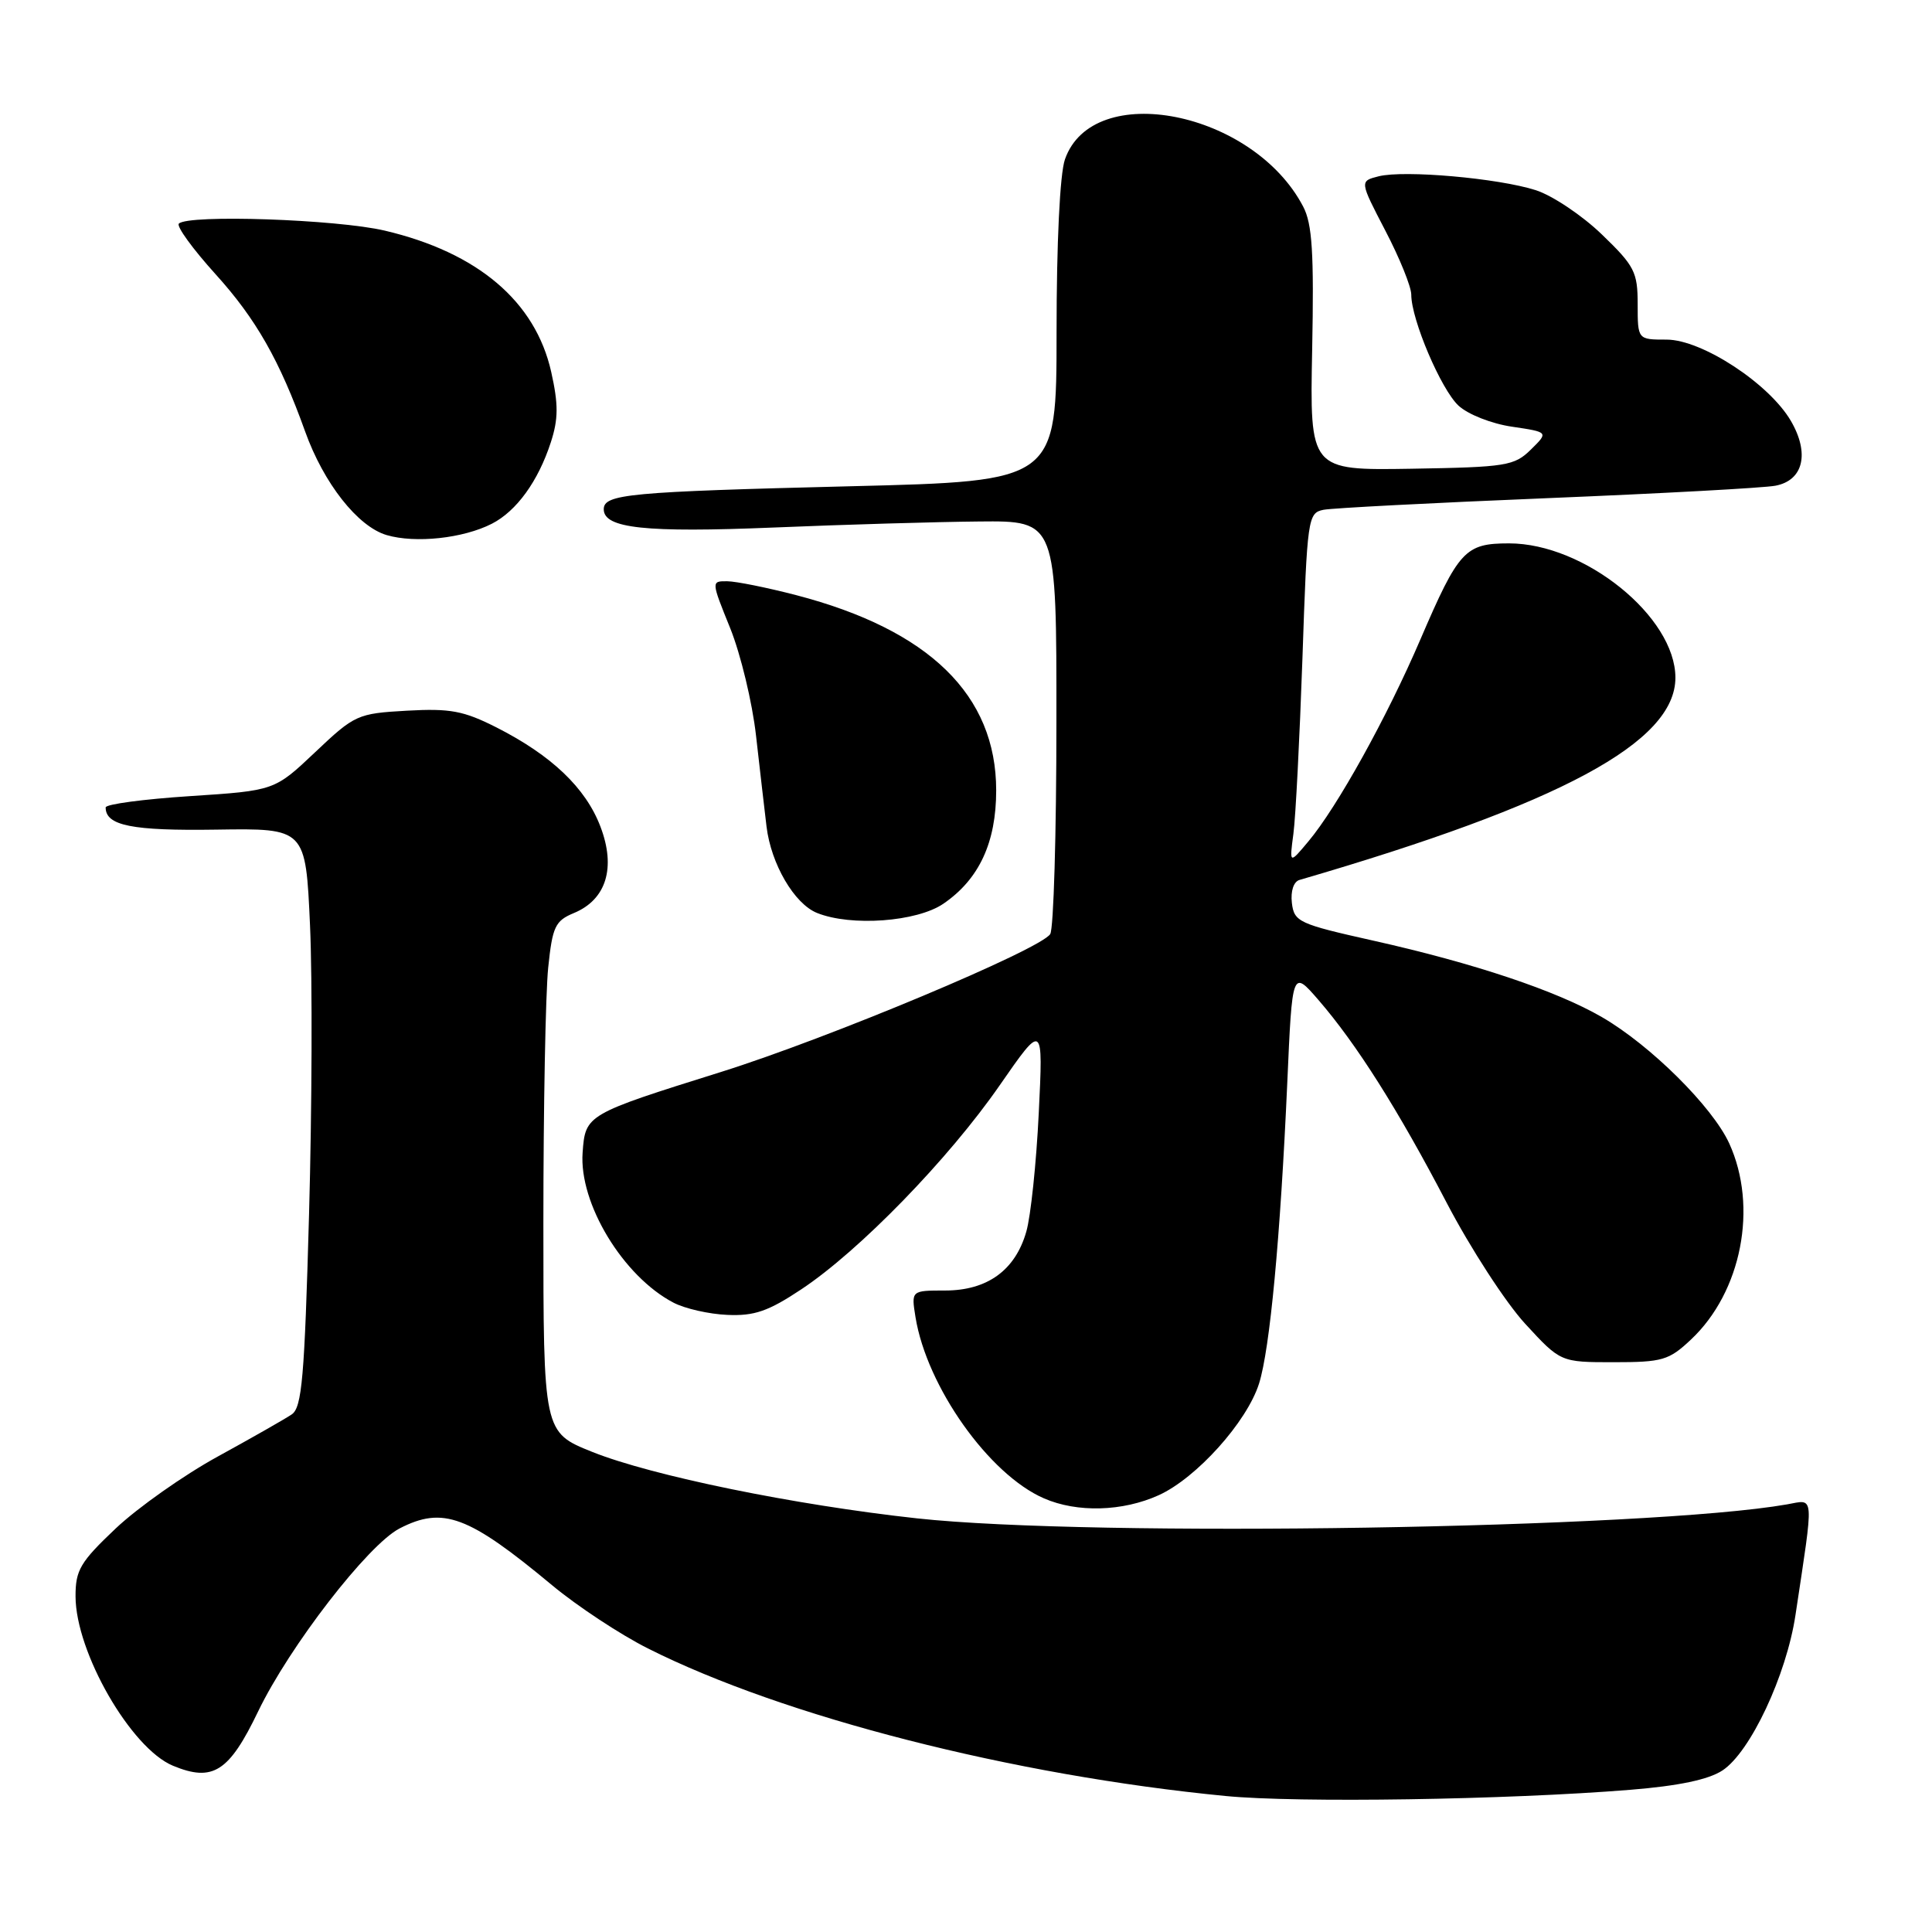 <?xml version="1.0" encoding="UTF-8" standalone="no"?>
<!DOCTYPE svg PUBLIC "-//W3C//DTD SVG 1.1//EN" "http://www.w3.org/Graphics/SVG/1.1/DTD/svg11.dtd" >
<svg xmlns="http://www.w3.org/2000/svg" xmlns:xlink="http://www.w3.org/1999/xlink" version="1.1" viewBox="0 0 256 256">
 <g >
 <path fill="currentColor"
d=" M 216.00 237.16 C 222.43 236.64 226.39 235.81 228.24 234.59 C 231.93 232.16 236.71 221.98 237.91 214.00 C 240.38 197.59 240.47 198.69 236.78 199.34 C 218.49 202.55 144.78 203.73 121.50 201.19 C 105.29 199.42 86.39 195.55 78.49 192.39 C 72.00 189.79 72.00 189.79 72.00 162.04 C 72.00 146.78 72.29 131.56 72.64 128.21 C 73.20 122.77 73.57 122.01 76.05 120.98 C 80.34 119.20 81.64 114.97 79.56 109.53 C 77.61 104.40 73.08 100.09 65.79 96.39 C 61.42 94.18 59.66 93.85 53.91 94.17 C 47.36 94.54 47.00 94.71 41.77 99.66 C 36.38 104.76 36.38 104.76 25.19 105.49 C 19.03 105.89 14.00 106.56 14.00 106.99 C 14.00 109.40 17.48 110.10 28.67 109.93 C 40.50 109.75 40.50 109.75 41.08 122.63 C 41.40 129.71 41.34 146.94 40.95 160.92 C 40.35 182.56 40.01 186.51 38.65 187.42 C 37.77 188.02 33.37 190.52 28.87 192.99 C 24.36 195.46 18.28 199.75 15.34 202.52 C 10.63 206.98 10.00 208.04 10.01 211.54 C 10.03 218.94 17.35 231.66 22.92 233.97 C 28.21 236.16 30.35 234.79 34.21 226.76 C 38.36 218.15 48.75 204.70 52.94 202.53 C 58.69 199.56 62.05 200.81 73.19 210.08 C 76.49 212.82 82.18 216.58 85.84 218.42 C 103.84 227.48 134.24 235.25 162.40 237.98 C 171.91 238.91 199.71 238.48 216.00 237.16 Z  M 153.54 198.12 C 158.54 195.85 165.22 188.42 166.83 183.33 C 168.27 178.76 169.65 164.06 170.57 143.50 C 171.23 128.50 171.23 128.50 174.70 132.50 C 179.75 138.34 185.26 147.05 191.70 159.39 C 194.83 165.38 199.50 172.58 202.08 175.39 C 206.78 180.50 206.78 180.50 213.83 180.50 C 220.28 180.50 221.14 180.25 224.06 177.50 C 230.78 171.19 232.97 159.91 229.13 151.50 C 226.90 146.64 218.68 138.48 212.24 134.76 C 206.21 131.27 195.30 127.62 181.97 124.64 C 172.08 122.43 171.48 122.15 171.18 119.64 C 171.00 118.08 171.41 116.83 172.18 116.60 C 206.87 106.49 222.00 98.34 222.00 89.80 C 222.00 81.73 209.95 72.00 199.96 72.00 C 194.13 72.00 193.29 72.91 188.20 84.75 C 183.77 95.07 177.18 106.95 173.36 111.50 C 170.85 114.50 170.85 114.50 171.38 110.50 C 171.68 108.30 172.21 97.83 172.58 87.24 C 173.21 68.63 173.30 67.97 175.37 67.55 C 176.54 67.32 189.88 66.63 205.00 66.01 C 220.12 65.39 233.74 64.65 235.25 64.36 C 238.96 63.66 239.81 60.07 237.30 55.77 C 234.41 50.82 225.50 45.00 220.83 45.00 C 217.00 45.00 217.00 45.00 217.00 40.32 C 217.00 36.04 216.59 35.24 212.25 31.06 C 209.64 28.54 205.70 25.91 203.50 25.20 C 198.54 23.61 186.09 22.51 182.68 23.36 C 180.15 24.00 180.15 24.00 183.57 30.57 C 185.46 34.19 187.00 38.00 187.00 39.04 C 187.00 42.34 190.94 51.59 193.26 53.75 C 194.51 54.91 197.65 56.15 200.35 56.54 C 205.20 57.26 205.20 57.26 202.85 59.57 C 200.65 61.73 199.61 61.90 187.03 62.11 C 173.55 62.33 173.55 62.33 173.87 46.29 C 174.12 33.51 173.88 29.67 172.68 27.38 C 166.07 14.71 144.81 10.50 141.11 21.12 C 140.44 23.03 140.00 32.17 140.00 44.03 C 140.00 63.76 140.00 63.76 112.75 64.43 C 83.31 65.16 80.00 65.47 80.00 67.48 C 80.00 70.01 85.51 70.60 102.50 69.90 C 111.85 69.51 124.11 69.15 129.75 69.10 C 140.00 69.00 140.00 69.00 139.98 95.75 C 139.98 110.46 139.61 123.07 139.16 123.77 C 137.87 125.81 109.77 137.58 95.54 142.04 C 77.66 147.64 77.56 147.70 77.20 152.72 C 76.70 159.45 82.56 169.12 89.24 172.61 C 90.75 173.40 93.96 174.13 96.38 174.23 C 99.95 174.39 101.81 173.75 106.18 170.84 C 113.86 165.75 125.70 153.57 132.45 143.83 C 138.23 135.50 138.23 135.50 137.64 147.50 C 137.32 154.10 136.58 161.17 135.99 163.20 C 134.53 168.32 130.82 171.00 125.23 171.00 C 120.74 171.00 120.74 171.00 121.31 174.54 C 122.81 183.75 131.05 195.38 138.33 198.54 C 142.73 200.46 148.76 200.29 153.54 198.12 Z  M 125.00 119.75 C 129.73 116.52 132.00 111.65 132.00 104.73 C 132.00 92.11 123.14 83.46 105.50 78.86 C 101.65 77.86 97.54 77.03 96.37 77.02 C 94.23 77.00 94.23 77.00 96.76 83.25 C 98.14 86.68 99.69 93.10 100.18 97.50 C 100.68 101.90 101.30 107.31 101.57 109.53 C 102.17 114.49 105.25 119.76 108.26 120.97 C 112.78 122.79 121.48 122.15 125.00 119.75 Z  M 65.17 69.40 C 68.45 67.72 71.31 63.77 72.99 58.60 C 73.99 55.51 74.00 53.59 73.04 49.29 C 70.95 39.95 63.31 33.46 50.99 30.56 C 44.62 29.06 24.94 28.39 23.70 29.63 C 23.35 29.98 25.54 32.99 28.56 36.33 C 33.92 42.25 37.05 47.75 40.43 57.17 C 42.89 64.04 47.40 69.77 51.23 70.90 C 55.05 72.02 61.37 71.34 65.17 69.40 Z "/>
</g>
</svg>
